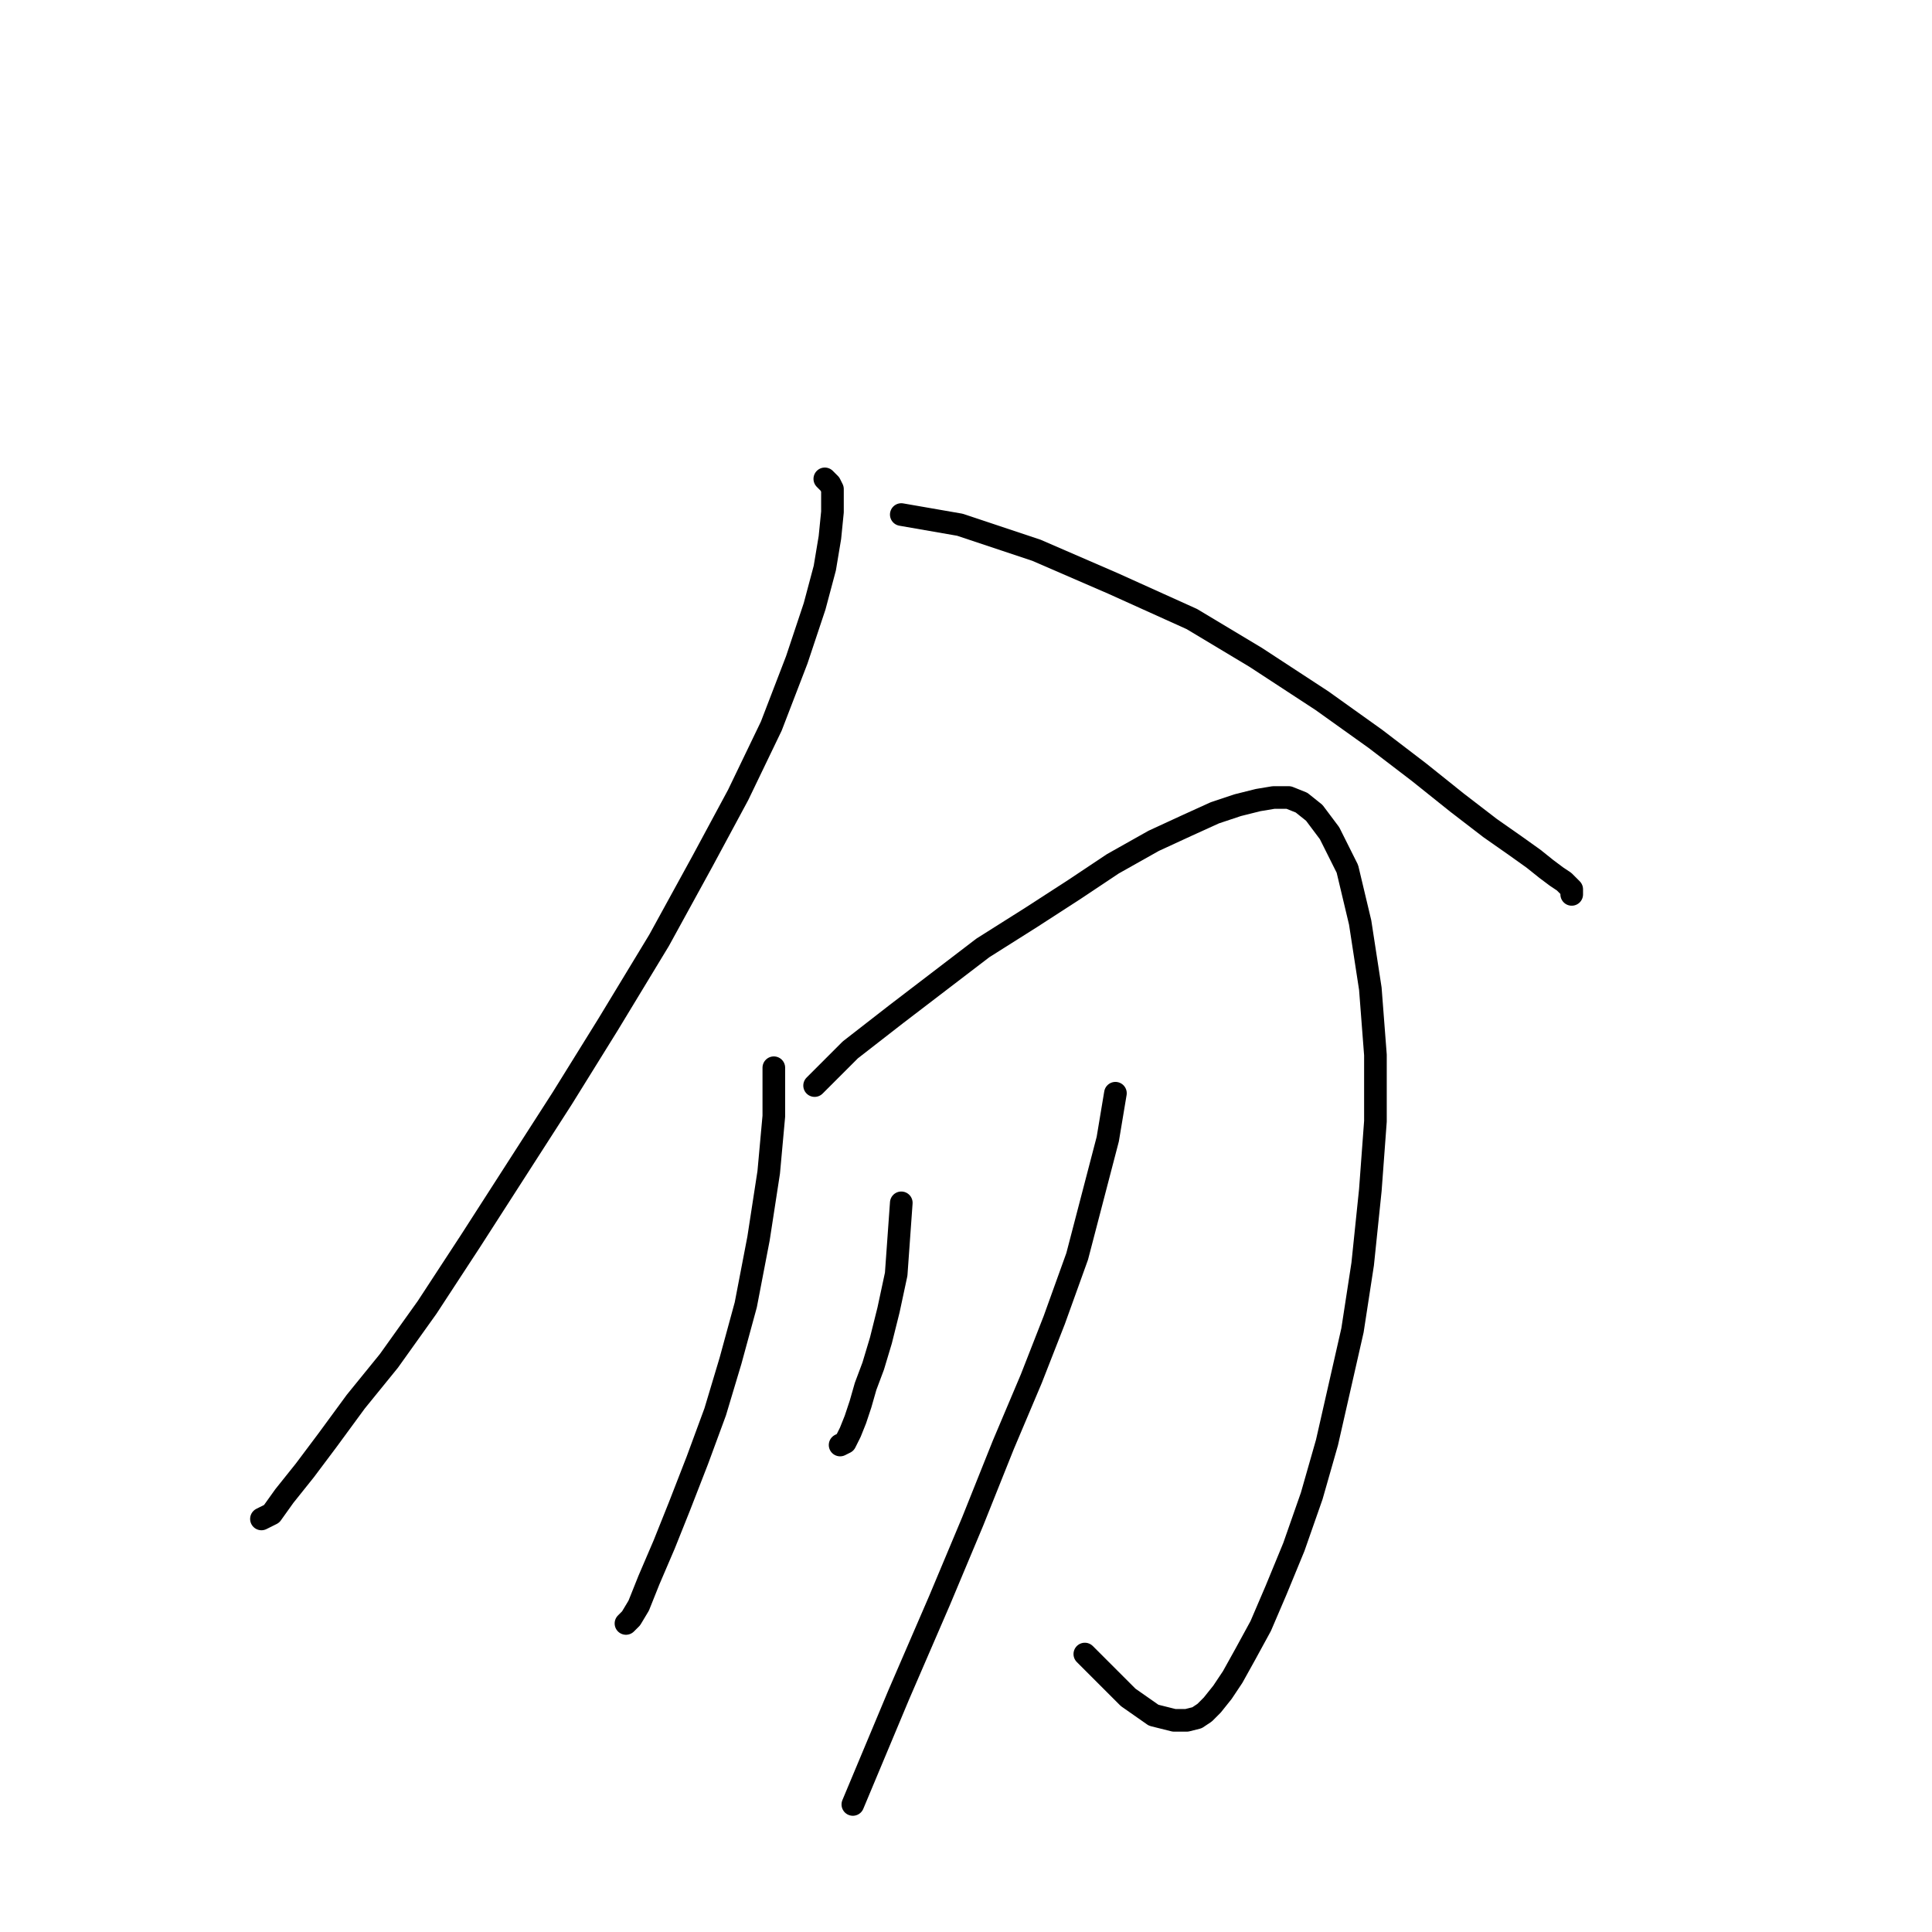 <?xml version="1.0" standalone="no"?>
    <svg width="256" height="256" xmlns="http://www.w3.org/2000/svg" version="1.1">
    <polyline stroke="black" stroke-width="3" stroke-linecap="round" fill="transparent" stroke-linejoin="round" points="109.291 63.452 109.629 63.79 109.967 64.128 110.305 64.803 110.305 65.817 110.305 67.843 109.967 71.221 109.291 75.275 107.94 80.341 105.576 87.435 102.198 96.217 97.807 105.337 93.078 114.12 87.336 124.591 80.58 135.738 74.5 145.533 68.42 154.991 62.34 164.449 56.597 173.231 51.531 180.325 47.14 185.729 43.424 190.796 40.384 194.849 37.682 198.227 35.993 200.592 34.642 201.267 34.642 201.267 " />
        <polyline stroke="black" stroke-width="3" stroke-linecap="round" fill="transparent" stroke-linejoin="round" points="119.425 68.181 127.194 69.532 137.327 72.91 147.461 77.301 157.932 82.03 166.377 87.097 175.159 92.839 182.252 97.906 187.995 102.297 193.061 106.351 197.452 109.728 200.83 112.093 203.195 113.782 204.884 115.133 206.235 116.146 207.248 116.822 207.924 117.497 208.261 117.835 208.261 118.511 208.261 118.511 " />
        <polyline stroke="black" stroke-width="3" stroke-linecap="round" fill="transparent" stroke-linejoin="round" points="102.536 141.48 102.536 147.898 101.86 155.329 100.509 164.111 98.82 172.894 96.793 180.325 94.767 187.08 92.402 193.498 90.038 199.578 88.011 204.645 85.984 209.374 84.633 212.752 83.62 214.441 82.944 215.116 82.944 215.116 " />
        <polyline stroke="black" stroke-width="3" stroke-linecap="round" fill="transparent" stroke-linejoin="round" points="107.94 143.844 112.669 139.115 118.749 134.387 124.492 129.995 130.234 125.604 136.652 121.551 142.394 117.835 147.461 114.457 152.865 111.417 157.256 109.391 160.972 107.702 164.012 106.688 166.714 106.013 168.741 105.675 170.768 105.675 172.457 106.351 174.146 107.702 176.172 110.404 178.537 115.133 180.226 122.226 181.577 131.009 182.252 139.791 182.252 148.573 181.577 157.693 180.563 167.489 179.212 176.271 177.523 183.703 175.834 191.134 173.808 198.227 171.443 204.983 169.079 210.725 167.052 215.454 165.025 219.17 163.336 222.21 161.985 224.236 160.634 225.925 159.621 226.939 158.608 227.614 157.256 227.952 155.568 227.952 152.865 227.276 149.487 224.912 143.745 219.17 143.745 219.17 " />
        <polyline stroke="black" stroke-width="3" stroke-linecap="round" fill="transparent" stroke-linejoin="round" points="119.425 159.382 118.749 168.84 117.736 173.569 116.723 177.623 115.709 181 114.696 183.703 114.02 186.067 113.345 188.094 112.669 189.783 111.994 191.134 111.318 191.472 111.318 191.472 " />
        <polyline stroke="black" stroke-width="3" stroke-linecap="round" fill="transparent" stroke-linejoin="round" points="147.799 144.858 146.785 150.938 142.732 166.476 139.692 174.92 136.652 182.689 132.936 191.472 128.883 201.605 124.492 212.076 119.087 224.574 113.007 239.099 113.007 239.099 " />
        </svg>